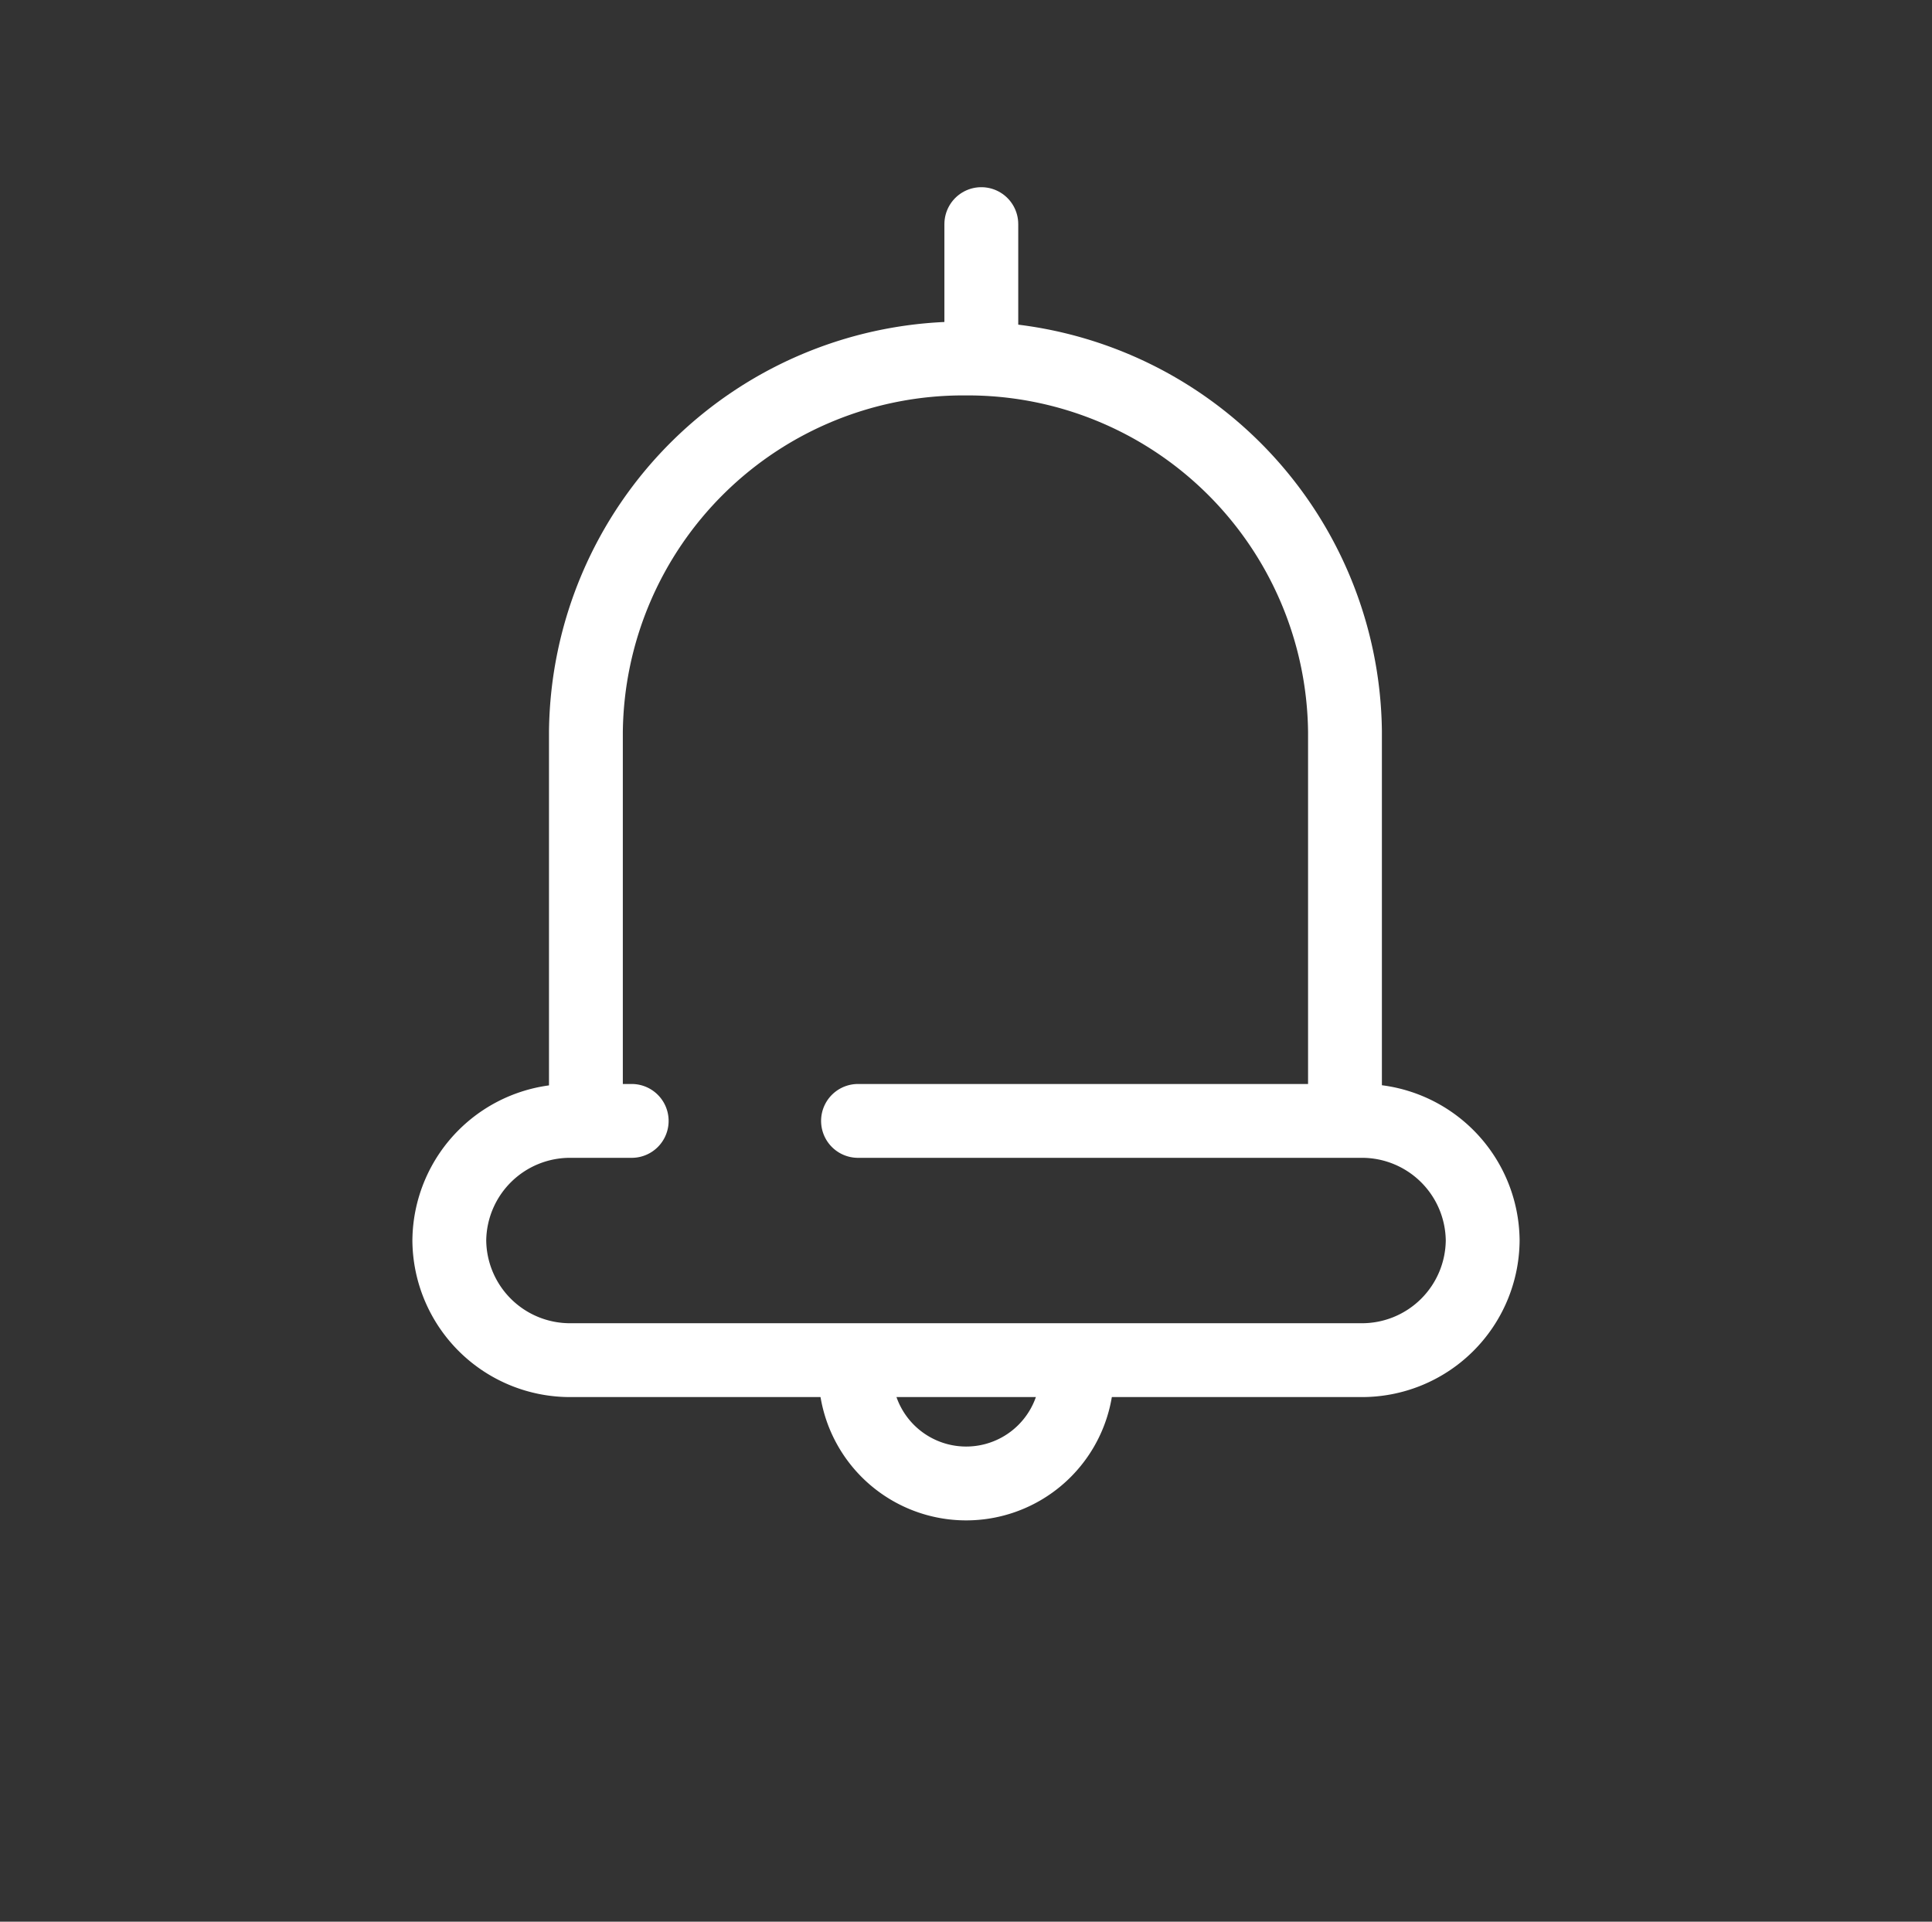 <svg id="Layer_1" data-name="Layer 1" xmlns="http://www.w3.org/2000/svg" viewBox="0 0 52.33 52.05"><rect x="0" y="0" width="52.33" height="52.05" fill="#333333" stroke="none"/><defs><style>.cls-1{fill:none;stroke:#fff;stroke-linecap:round;stroke-miterlimit:10;stroke-width:2px;}</style></defs><title>bell</title><path class="cls-1" d="M15.87,29.57V19.82A10.22,10.22,0,0,1,26.15,9.71h0a10.22,10.22,0,0,1,10.28,10.1v9.76"/><path class="cls-1" d="M23.24,30.36H36.87a3.27,3.27,0,0,1,3.29,3.24h0a3.27,3.27,0,0,1-3.29,3.24H15.46a3.27,3.27,0,0,1-3.29-3.24h0a3.27,3.27,0,0,1,3.29-3.24h1.65"/><line class="cls-1" x1="26.58" y1="6.07" x2="26.58" y2="9.31"/><path class="cls-1" d="M29.17,37.18a3,3,0,0,1-6,0"/></svg>